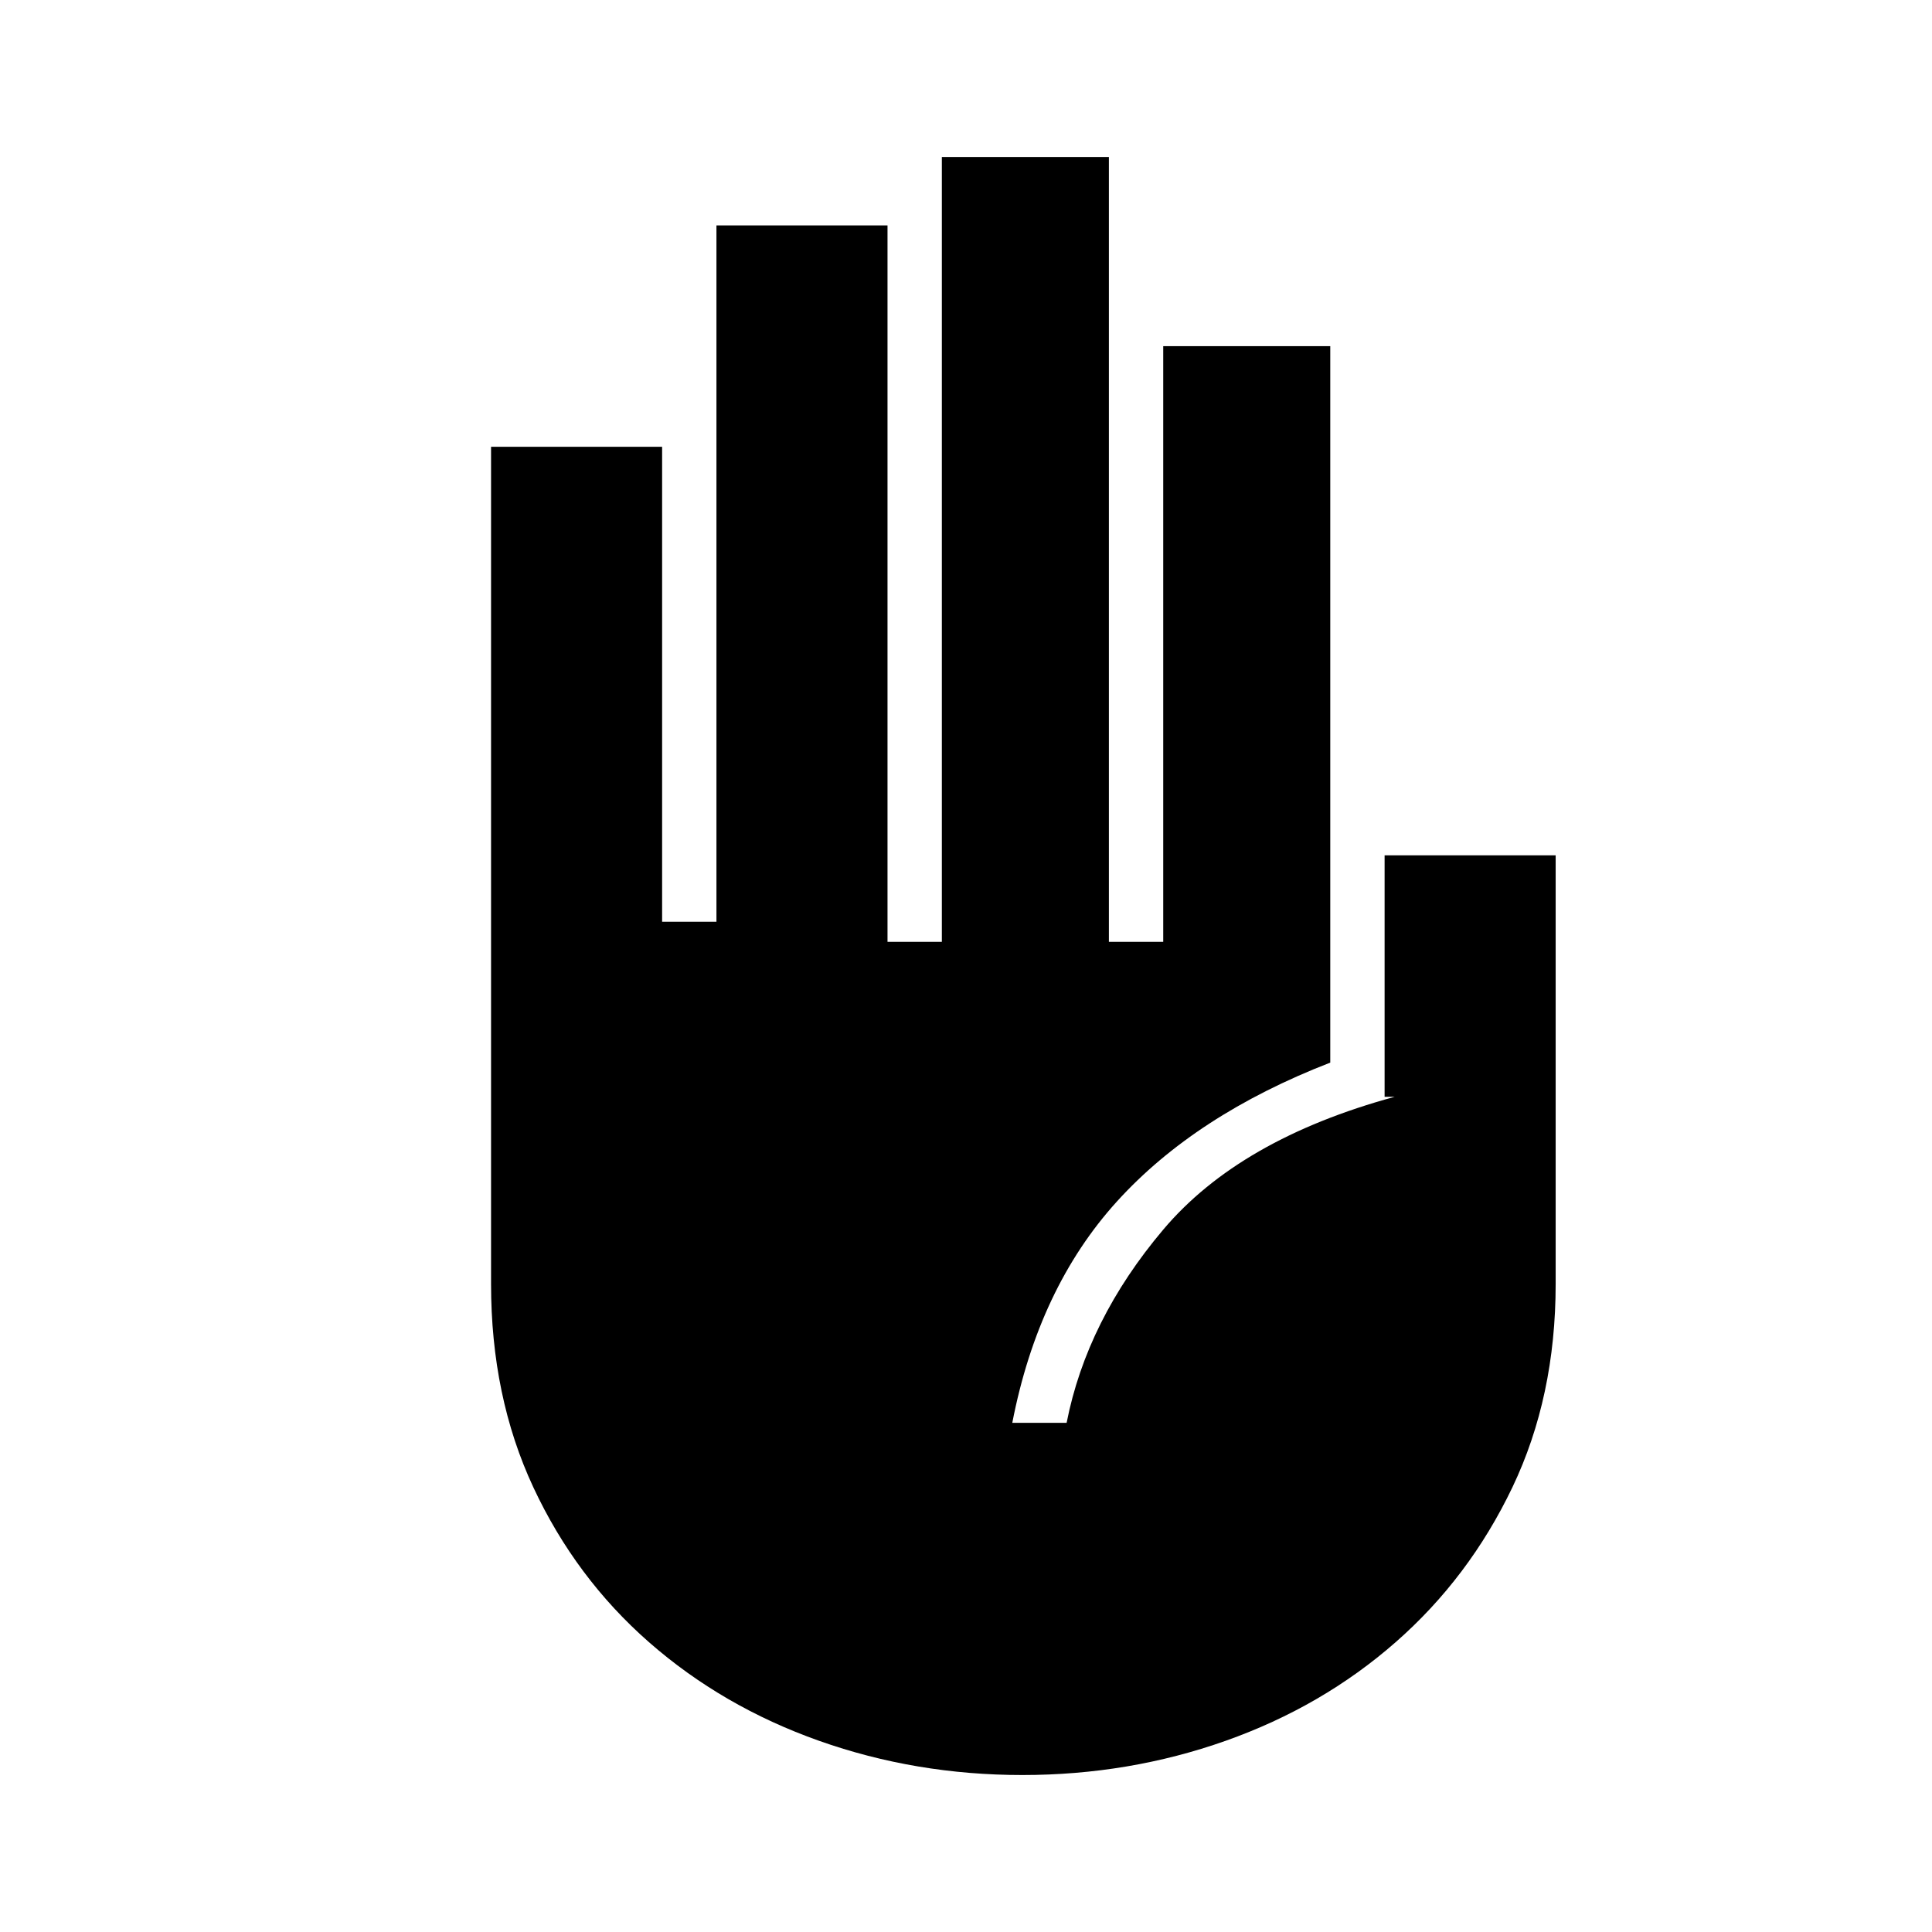<svg xmlns="http://www.w3.org/2000/svg" height="24" width="24"><path d="M12.7 22.05Q11.375 22.05 10.175 21.625Q8.975 21.2 8.062 20.4Q7.15 19.6 6.625 18.475Q6.1 17.35 6.1 15.95V5.55H8.225V11.45H8.9V2.8H11.025V11.7H11.7V1.95H13.775V11.7H14.45V4.3H16.525V13.2Q14.85 13.85 13.875 14.925Q12.9 16 12.575 17.675H13.25Q13.5 16.4 14.45 15.275Q15.4 14.15 17.325 13.625H17.2V10.625H19.325V15.95Q19.325 17.35 18.788 18.475Q18.25 19.6 17.337 20.4Q16.425 21.2 15.225 21.625Q14.025 22.05 12.7 22.05Z"/></svg>